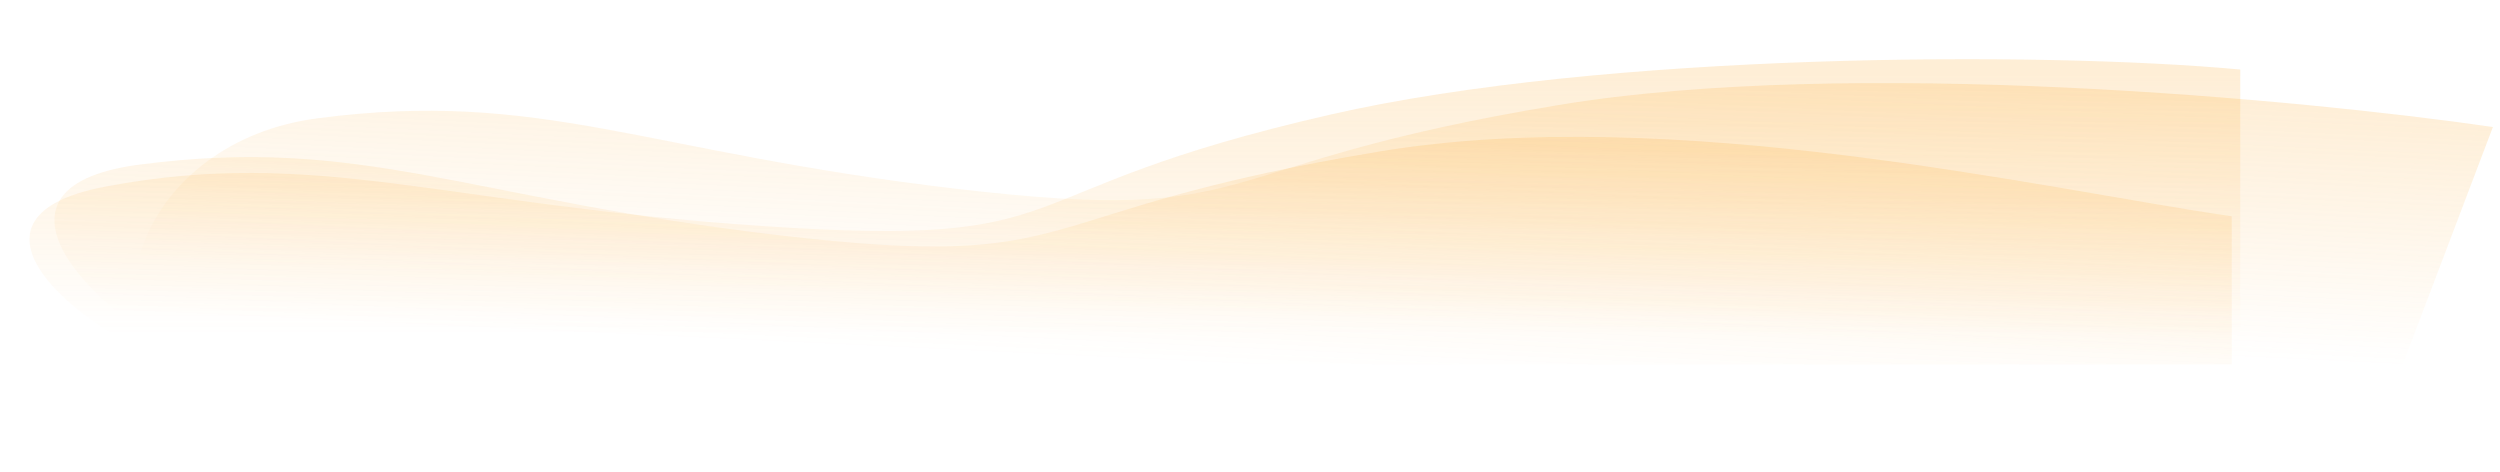 <svg width="1780" height="336" viewBox="0 0 1780 336" fill="none" xmlns="http://www.w3.org/2000/svg">
<path d="M1595.07 266H140.073C60.936 240.377 -44.958 155.471 75.208 132.823C225.416 104.513 314.129 145.724 545.489 161.133C776.849 176.542 704.77 136.944 947.219 81.579C1141.18 37.286 1453.94 36.42 1595.07 49.5V266Z" fill="url(#paint0_linear_96_7600)"/>
<path d="M1589 259.5L144 259.5C75.223 230.425 -28.382 133.924 99.164 117.224C258.597 96.35 331.008 141.288 554.421 167.473C777.834 193.659 721.294 151.102 982.264 107.848C1191.04 73.245 1454.1 134.388 1589 154L1589 259.5Z" fill="url(#paint1_linear_96_7600)"/>
<path d="M1710.17 261L130 261C61.223 231.925 98.618 100.924 226.164 84.225C385.597 63.35 458.009 108.288 681.421 134.474C904.834 160.659 848.295 118.102 1109.26 74.848C1318.04 40.245 1640.04 70.817 1774.95 90.429L1710.17 261Z" fill="url(#paint2_linear_96_7600)"/>
<defs>
<linearGradient id="paint0_linear_96_7600" x1="819.573" y1="52" x2="819.573" y2="238" gradientUnits="userSpaceOnUse">
<stop stop-color="#FBAB34" stop-opacity="0.2"/>
<stop offset="1" stop-color="#FBAB34" stop-opacity="0"/>
</linearGradient>
<linearGradient id="paint1_linear_96_7600" x1="866.917" y1="72.564" x2="857.991" y2="259.345" gradientUnits="userSpaceOnUse">
<stop stop-color="#FBAB34" stop-opacity="0.2"/>
<stop offset="1" stop-color="#FBAB34" stop-opacity="0"/>
</linearGradient>
<linearGradient id="paint2_linear_96_7600" x1="993.915" y1="39.565" x2="984.989" y2="226.346" gradientUnits="userSpaceOnUse">
<stop stop-color="#FBAB34" stop-opacity="0.2"/>
<stop offset="1" stop-color="#FBAB34" stop-opacity="0"/>
</linearGradient>
</defs>
</svg>
